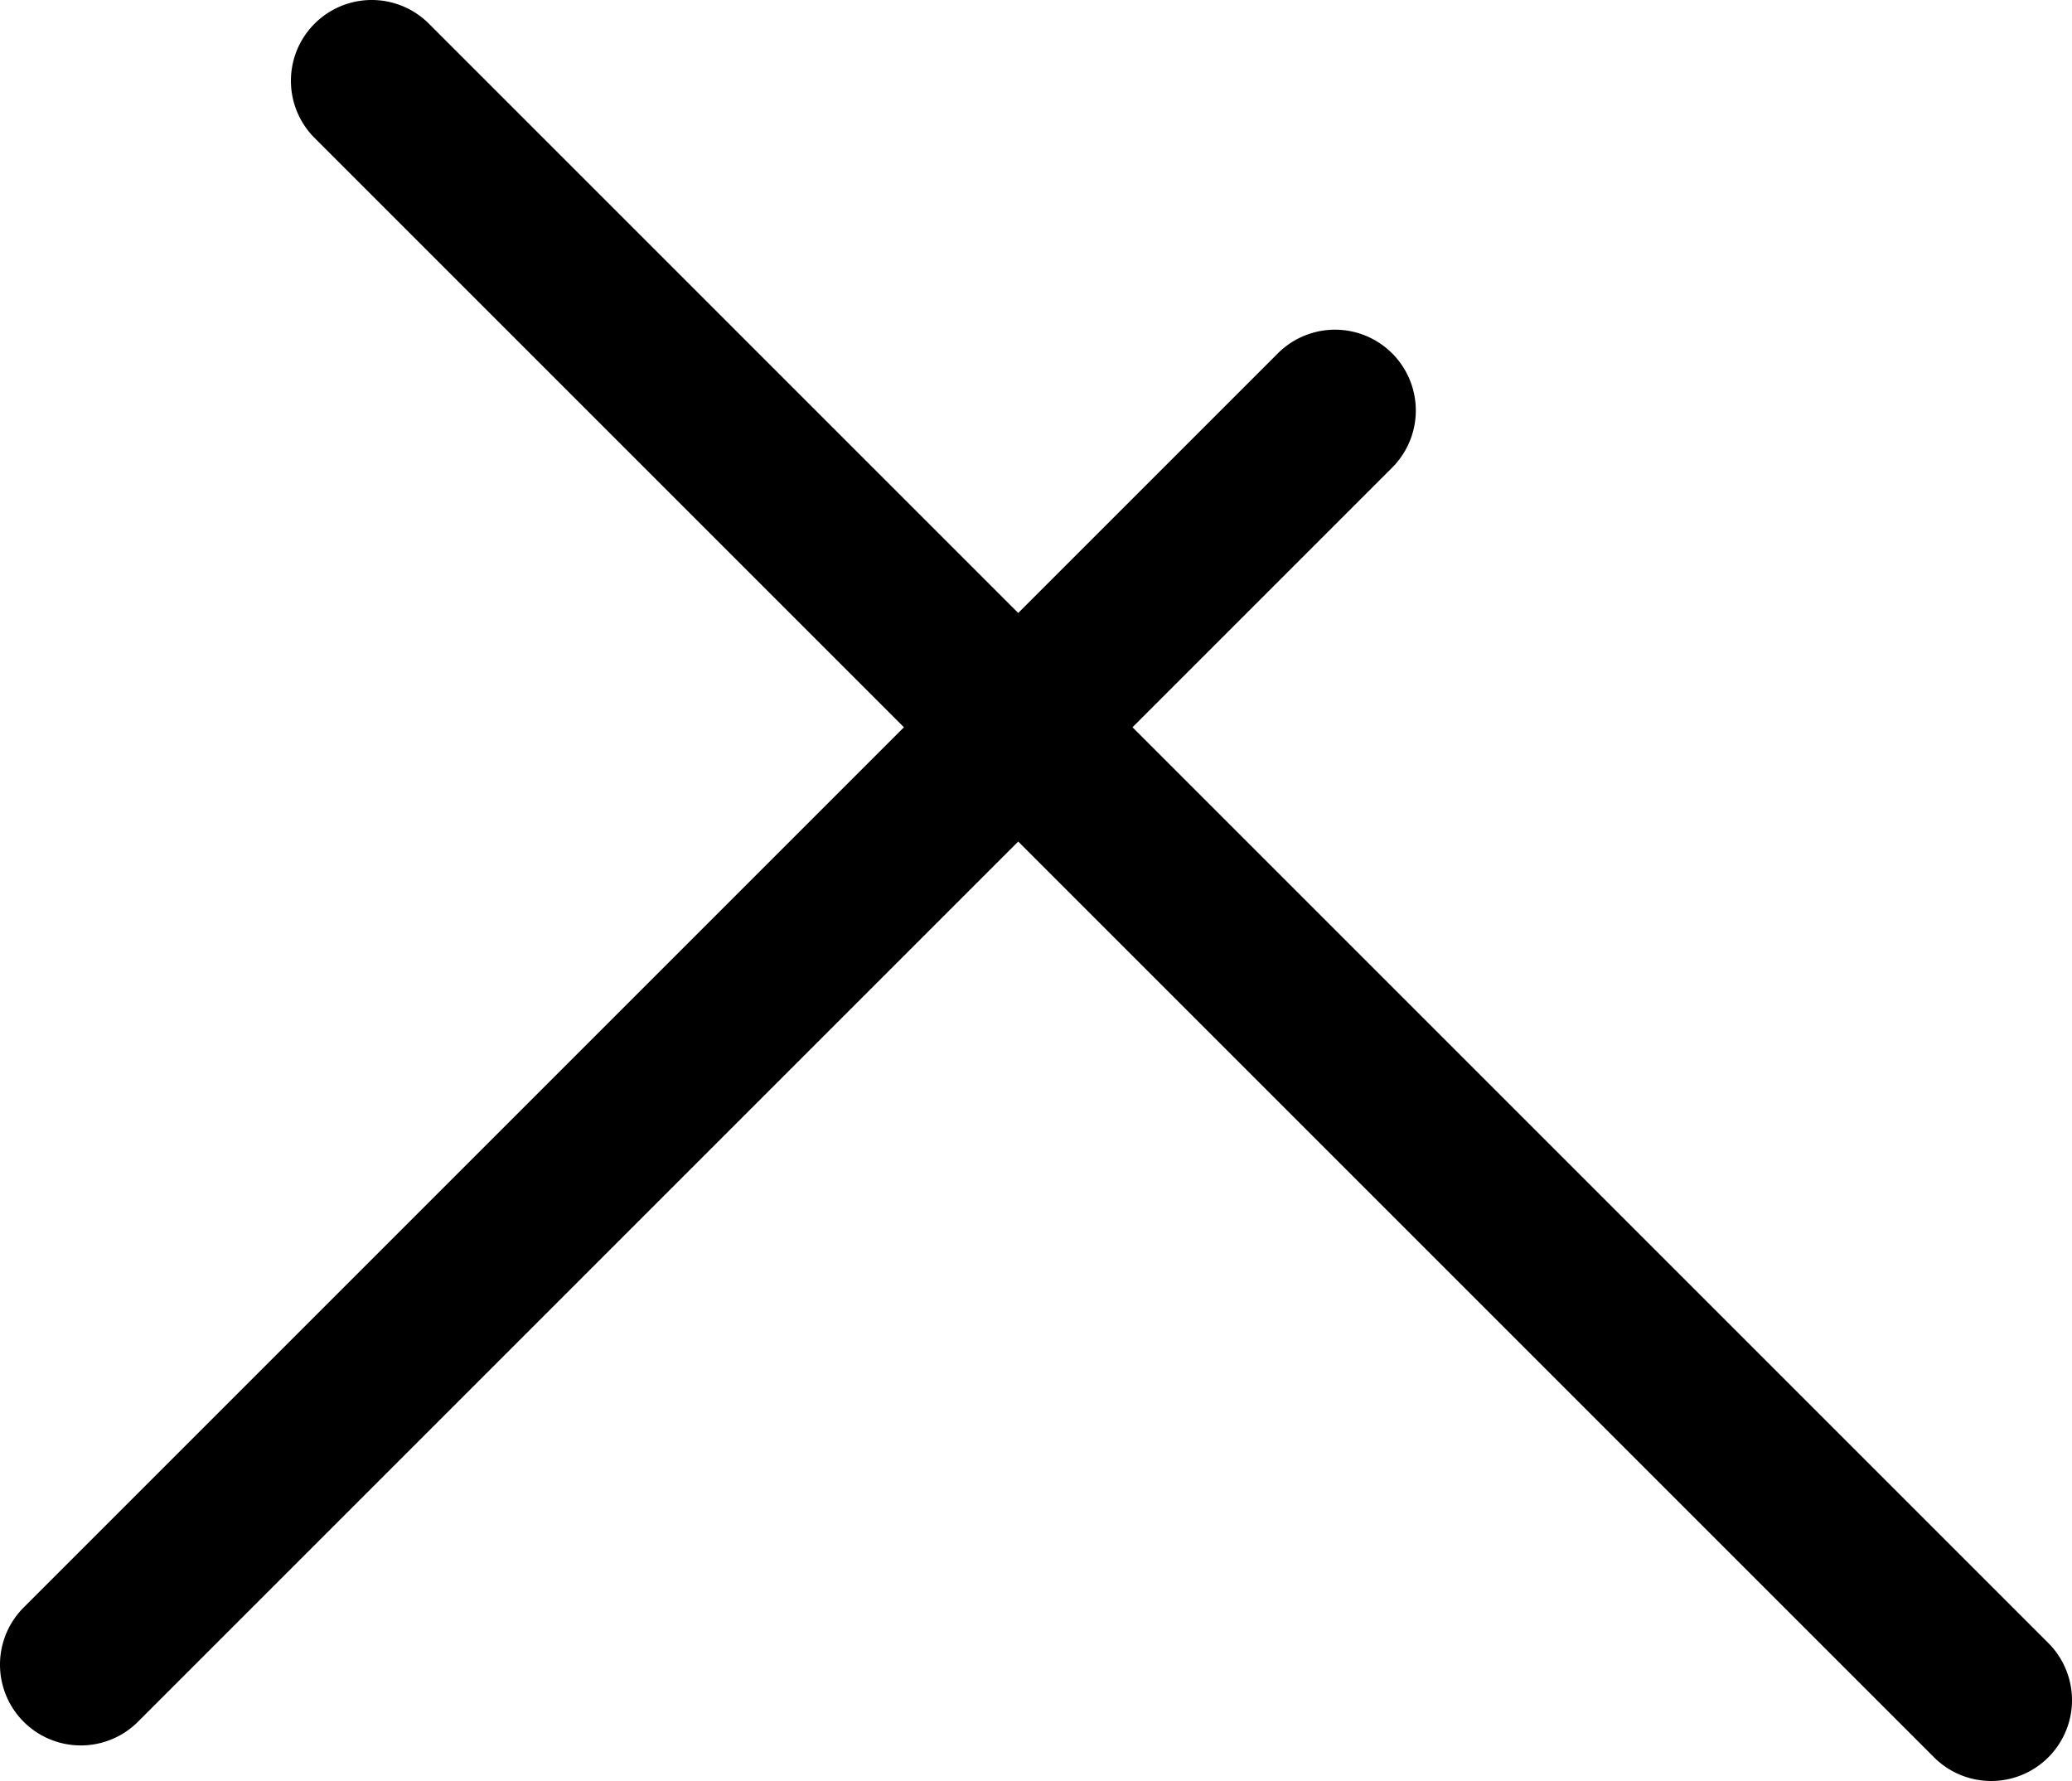 <svg xmlns="http://www.w3.org/2000/svg" width="320.5" height="275.5" viewBox="0 0 320.5 275.5">
  <title>basicCross</title>
  <path d="M316.839,254.161,175.178,112.5l40.161-40.161A12.5,12.5,0,1,0,197.661,54.661L157.5,94.823,66.339,3.661A12.5,12.5,0,0,0,48.661,21.339l91.161,91.161L3.661,248.661a12.5,12.5,0,0,0,17.678,17.678L157.5,130.178,299.161,271.839a12.5,12.5,0,0,0,17.678-17.678Z"/>
</svg>
